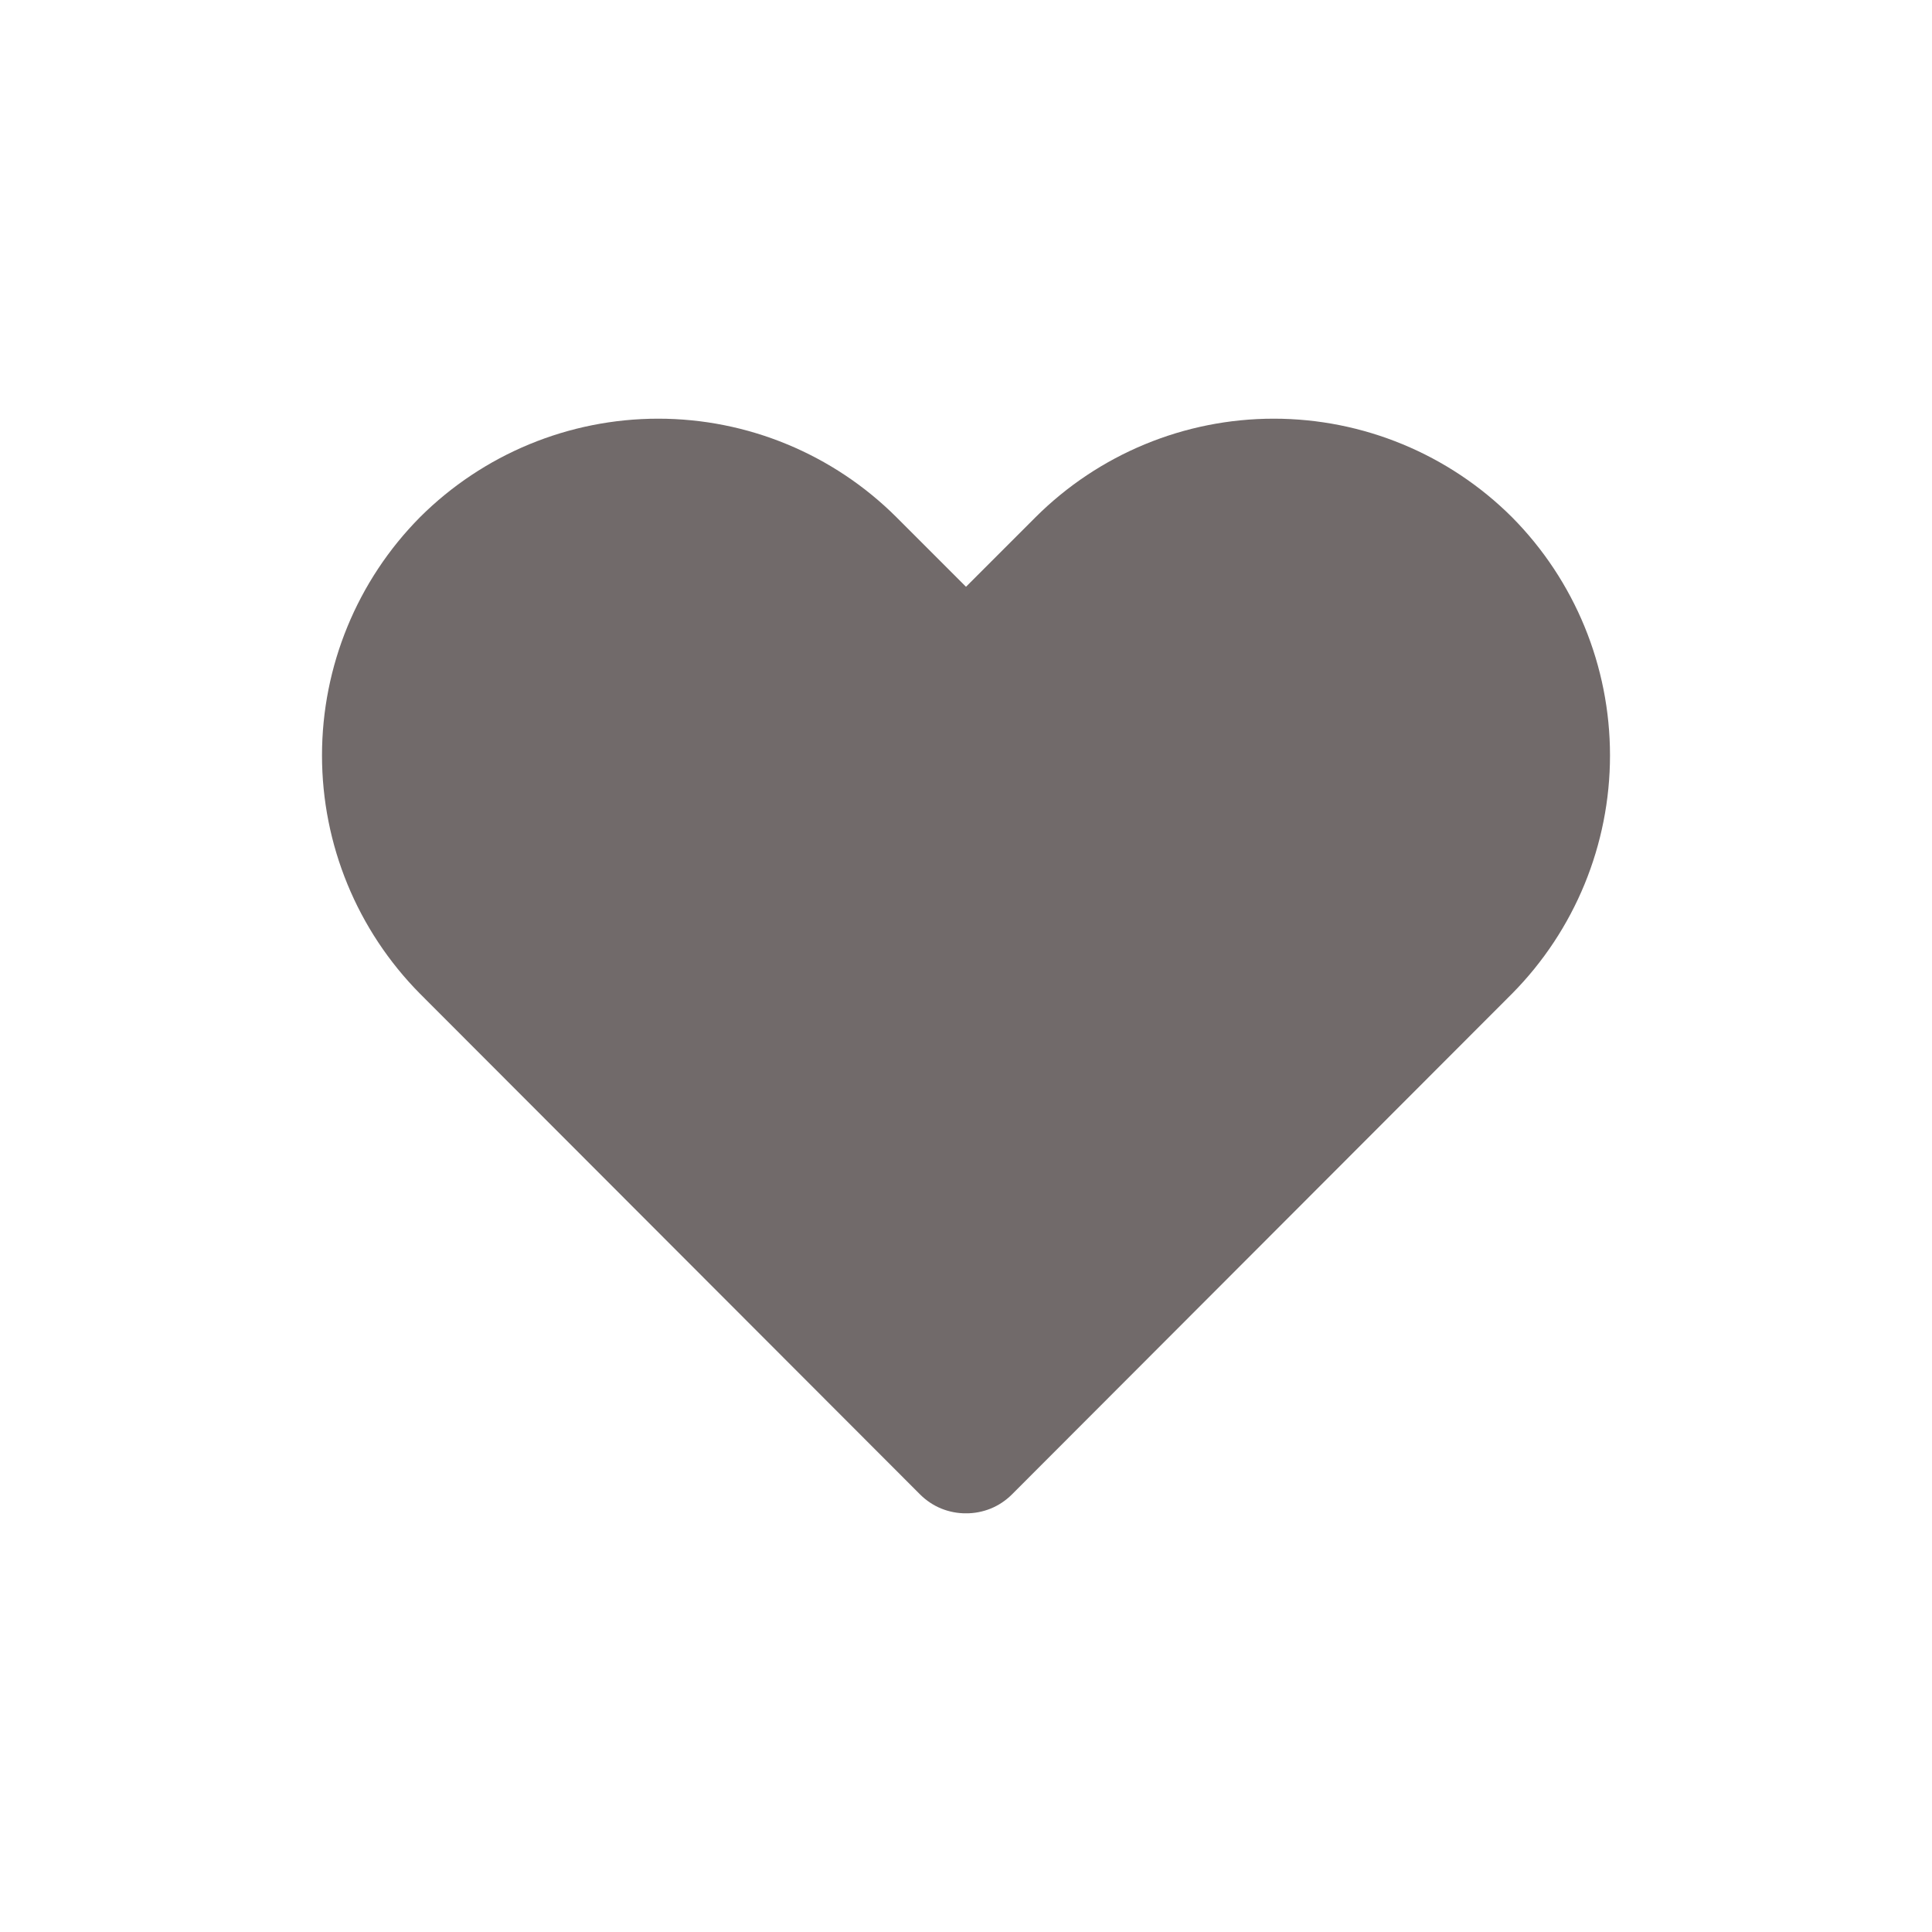 <svg width="24" height="24" viewBox="0 0 24 24" fill="none" xmlns="http://www.w3.org/2000/svg">
<path d="M12 18.799C11.895 18.8 11.79 18.779 11.693 18.74C11.595 18.7 11.507 18.641 11.432 18.567L5.217 12.344C4.437 11.556 4 10.492 4 9.384C4 8.276 4.437 7.212 5.217 6.425C6.003 5.641 7.067 5.201 8.177 5.201C9.286 5.201 10.35 5.641 11.136 6.425L12 7.289L12.864 6.425C13.65 5.641 14.714 5.201 15.823 5.201C16.933 5.201 17.997 5.641 18.783 6.425C19.563 7.212 20 8.276 20 9.384C20 10.492 19.563 11.556 18.783 12.344L12.568 18.567C12.493 18.641 12.405 18.7 12.307 18.74C12.21 18.779 12.105 18.8 12 18.799Z" fill="#716A6A"/>
</svg>

